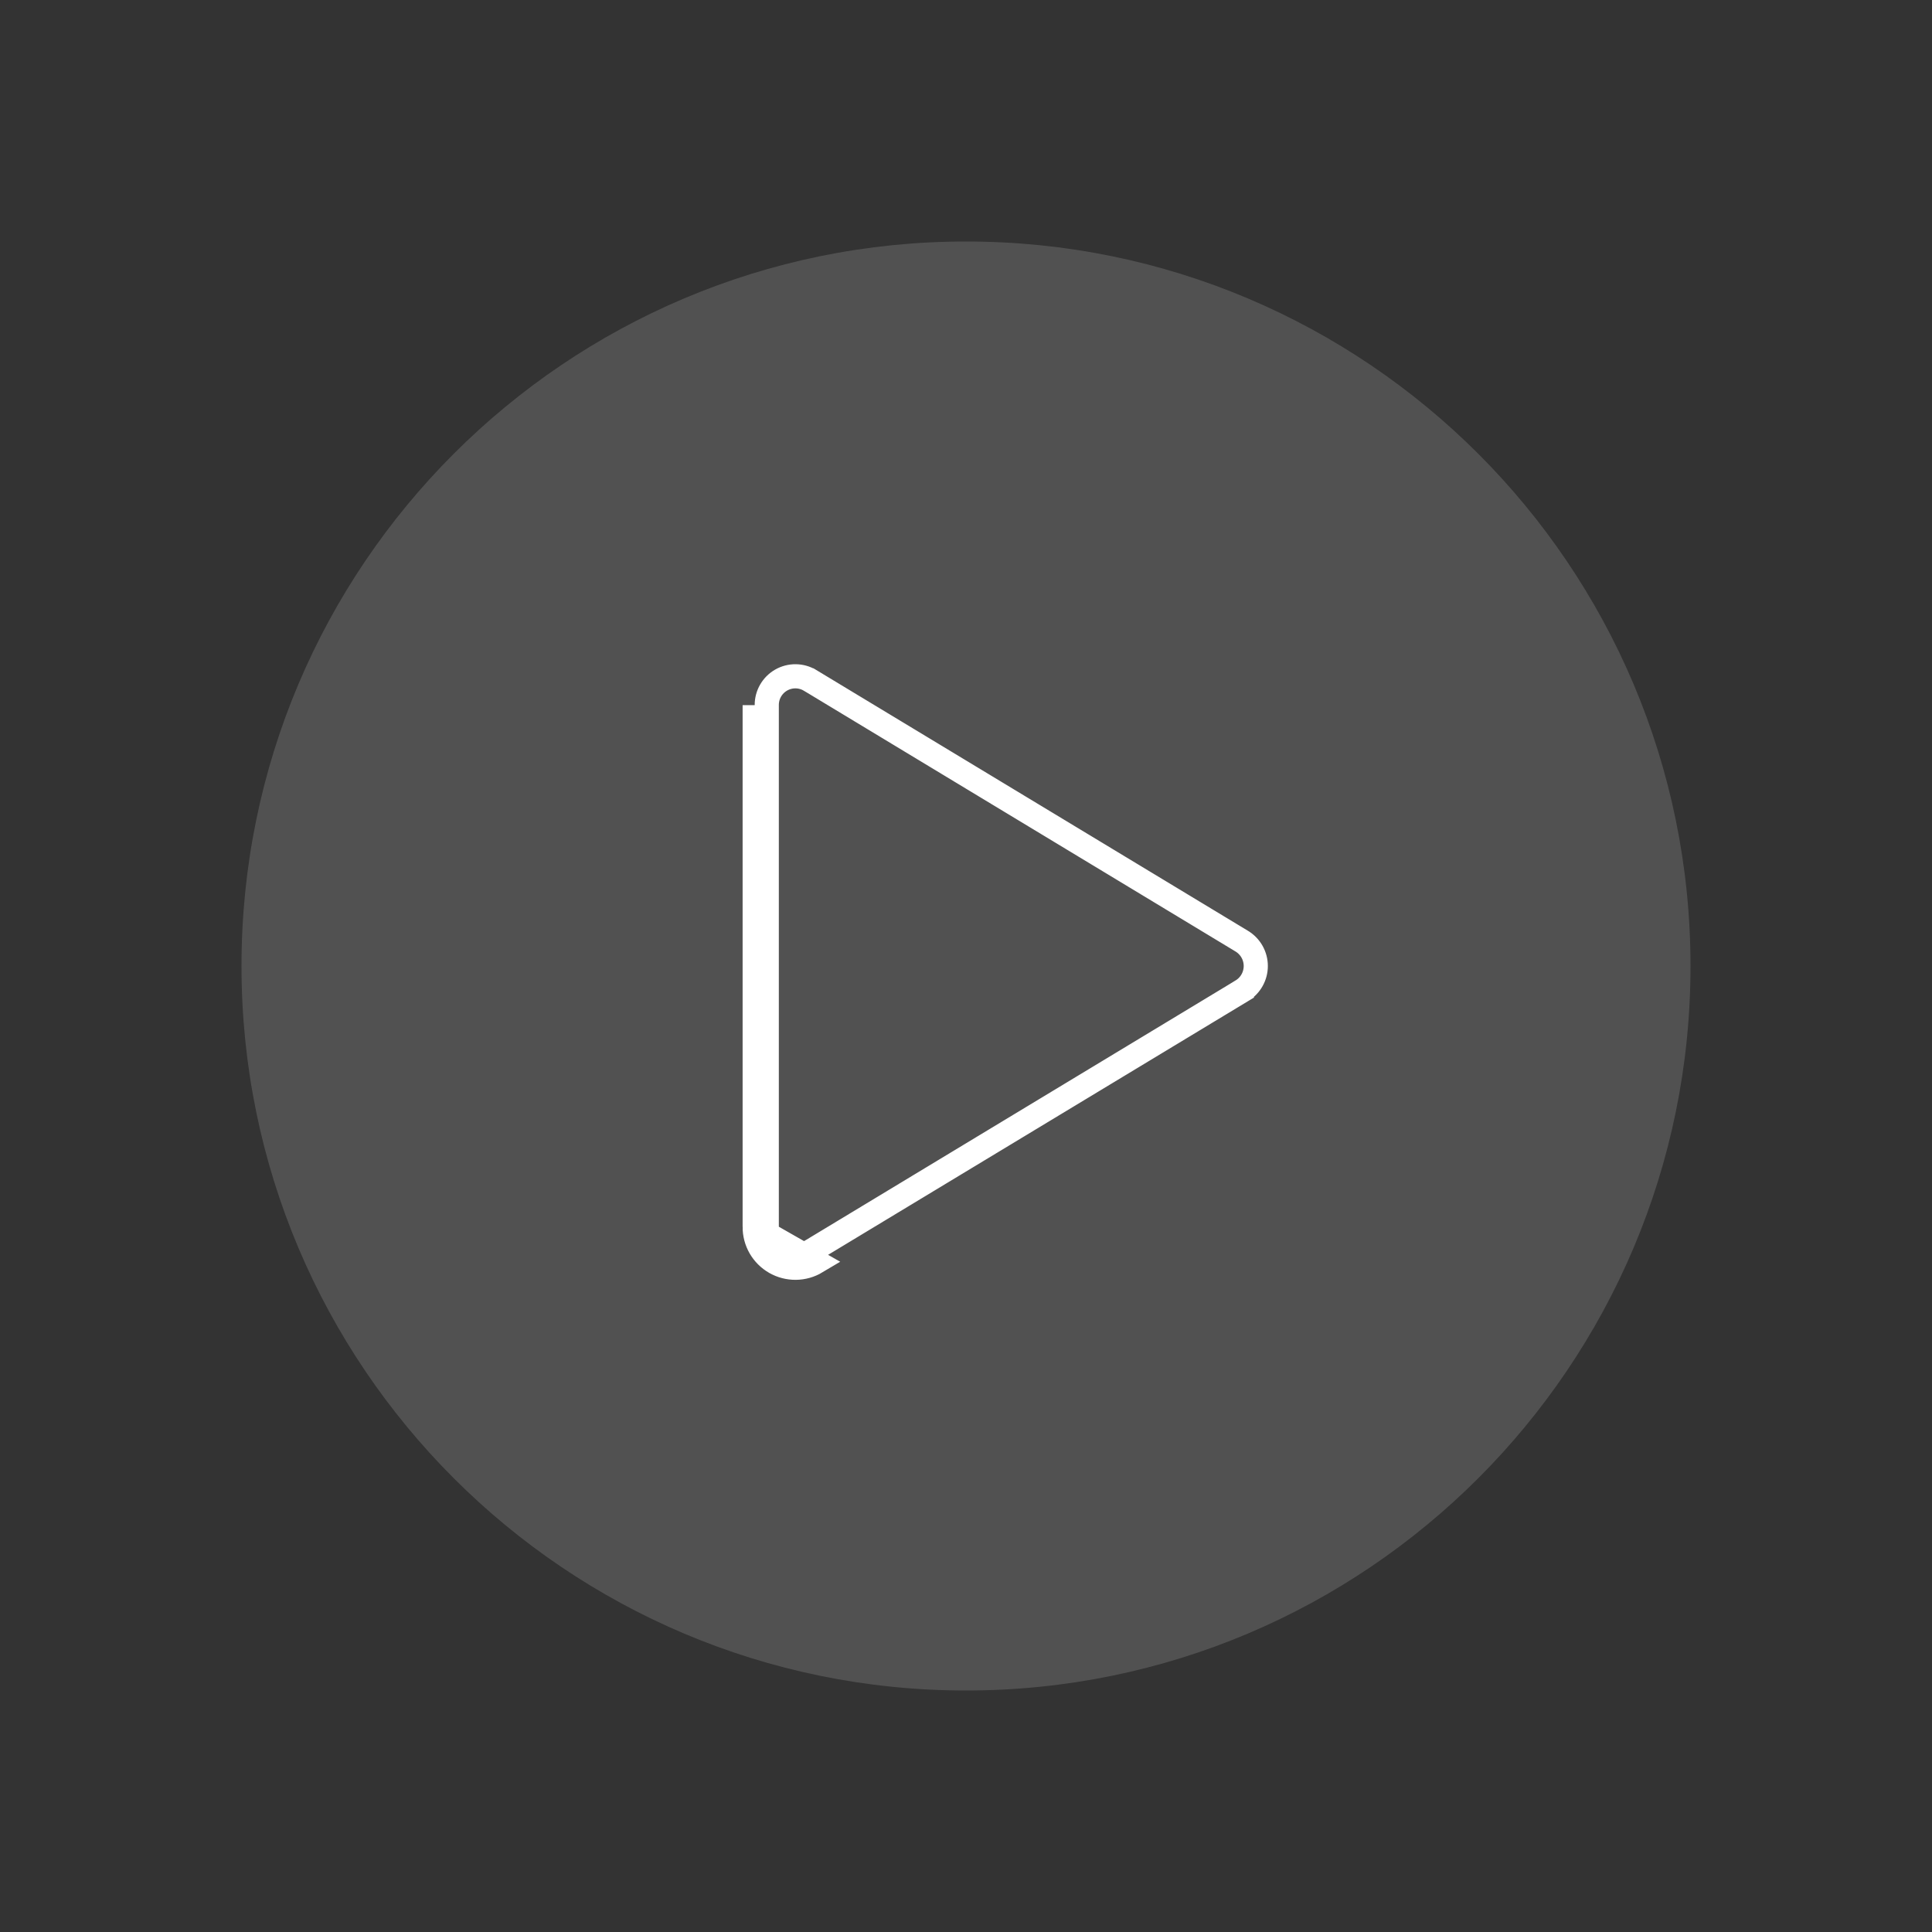 <svg width="80" height="80" viewBox="0 0 80 80" fill="none" xmlns="http://www.w3.org/2000/svg">
<rect x="0" y="0" width="80" height="80" fill="#333333" stroke="none"/>
<path d="M70 40C70 23.438 56.562 10 40 10C23.438 10 10 23.438 10 40C10 56.562 23.438 70 40 70C56.562 70 70 56.562 70 40Z" fill="white" fill-opacity="0.15"/>
<path d="M31.25 50.801V29.198V50.801ZM31.25 50.801C31.248 51.1 31.326 51.394 31.475 51.653C31.625 51.911 31.84 52.126 32.1 52.274C32.359 52.422 32.654 52.498 32.952 52.495C33.251 52.492 33.544 52.409 33.8 52.256L31.25 50.801ZM31.75 29.198H31.75L31.75 29.195C31.749 28.985 31.803 28.778 31.909 28.596C32.014 28.414 32.165 28.264 32.347 28.16C32.53 28.055 32.737 28.002 32.947 28.004C33.157 28.006 33.362 28.064 33.542 28.172C33.543 28.172 33.543 28.172 33.543 28.172L51.423 38.974C51.423 38.974 51.423 38.974 51.423 38.974C51.599 39.081 51.744 39.232 51.845 39.411C51.946 39.591 51.999 39.794 51.999 40C51.999 40.206 51.946 40.408 51.845 40.588C51.744 40.768 51.599 40.918 51.423 41.025C51.423 41.026 51.423 41.026 51.423 41.026L33.543 51.827C33.543 51.827 33.542 51.827 33.542 51.827C33.362 51.935 33.157 51.993 32.947 51.995C32.737 51.998 32.53 51.944 32.347 51.84C32.165 51.736 32.014 51.585 31.909 51.403C31.803 51.221 31.749 51.014 31.75 50.804V50.801V29.198Z" stroke="white"/>
</svg>
